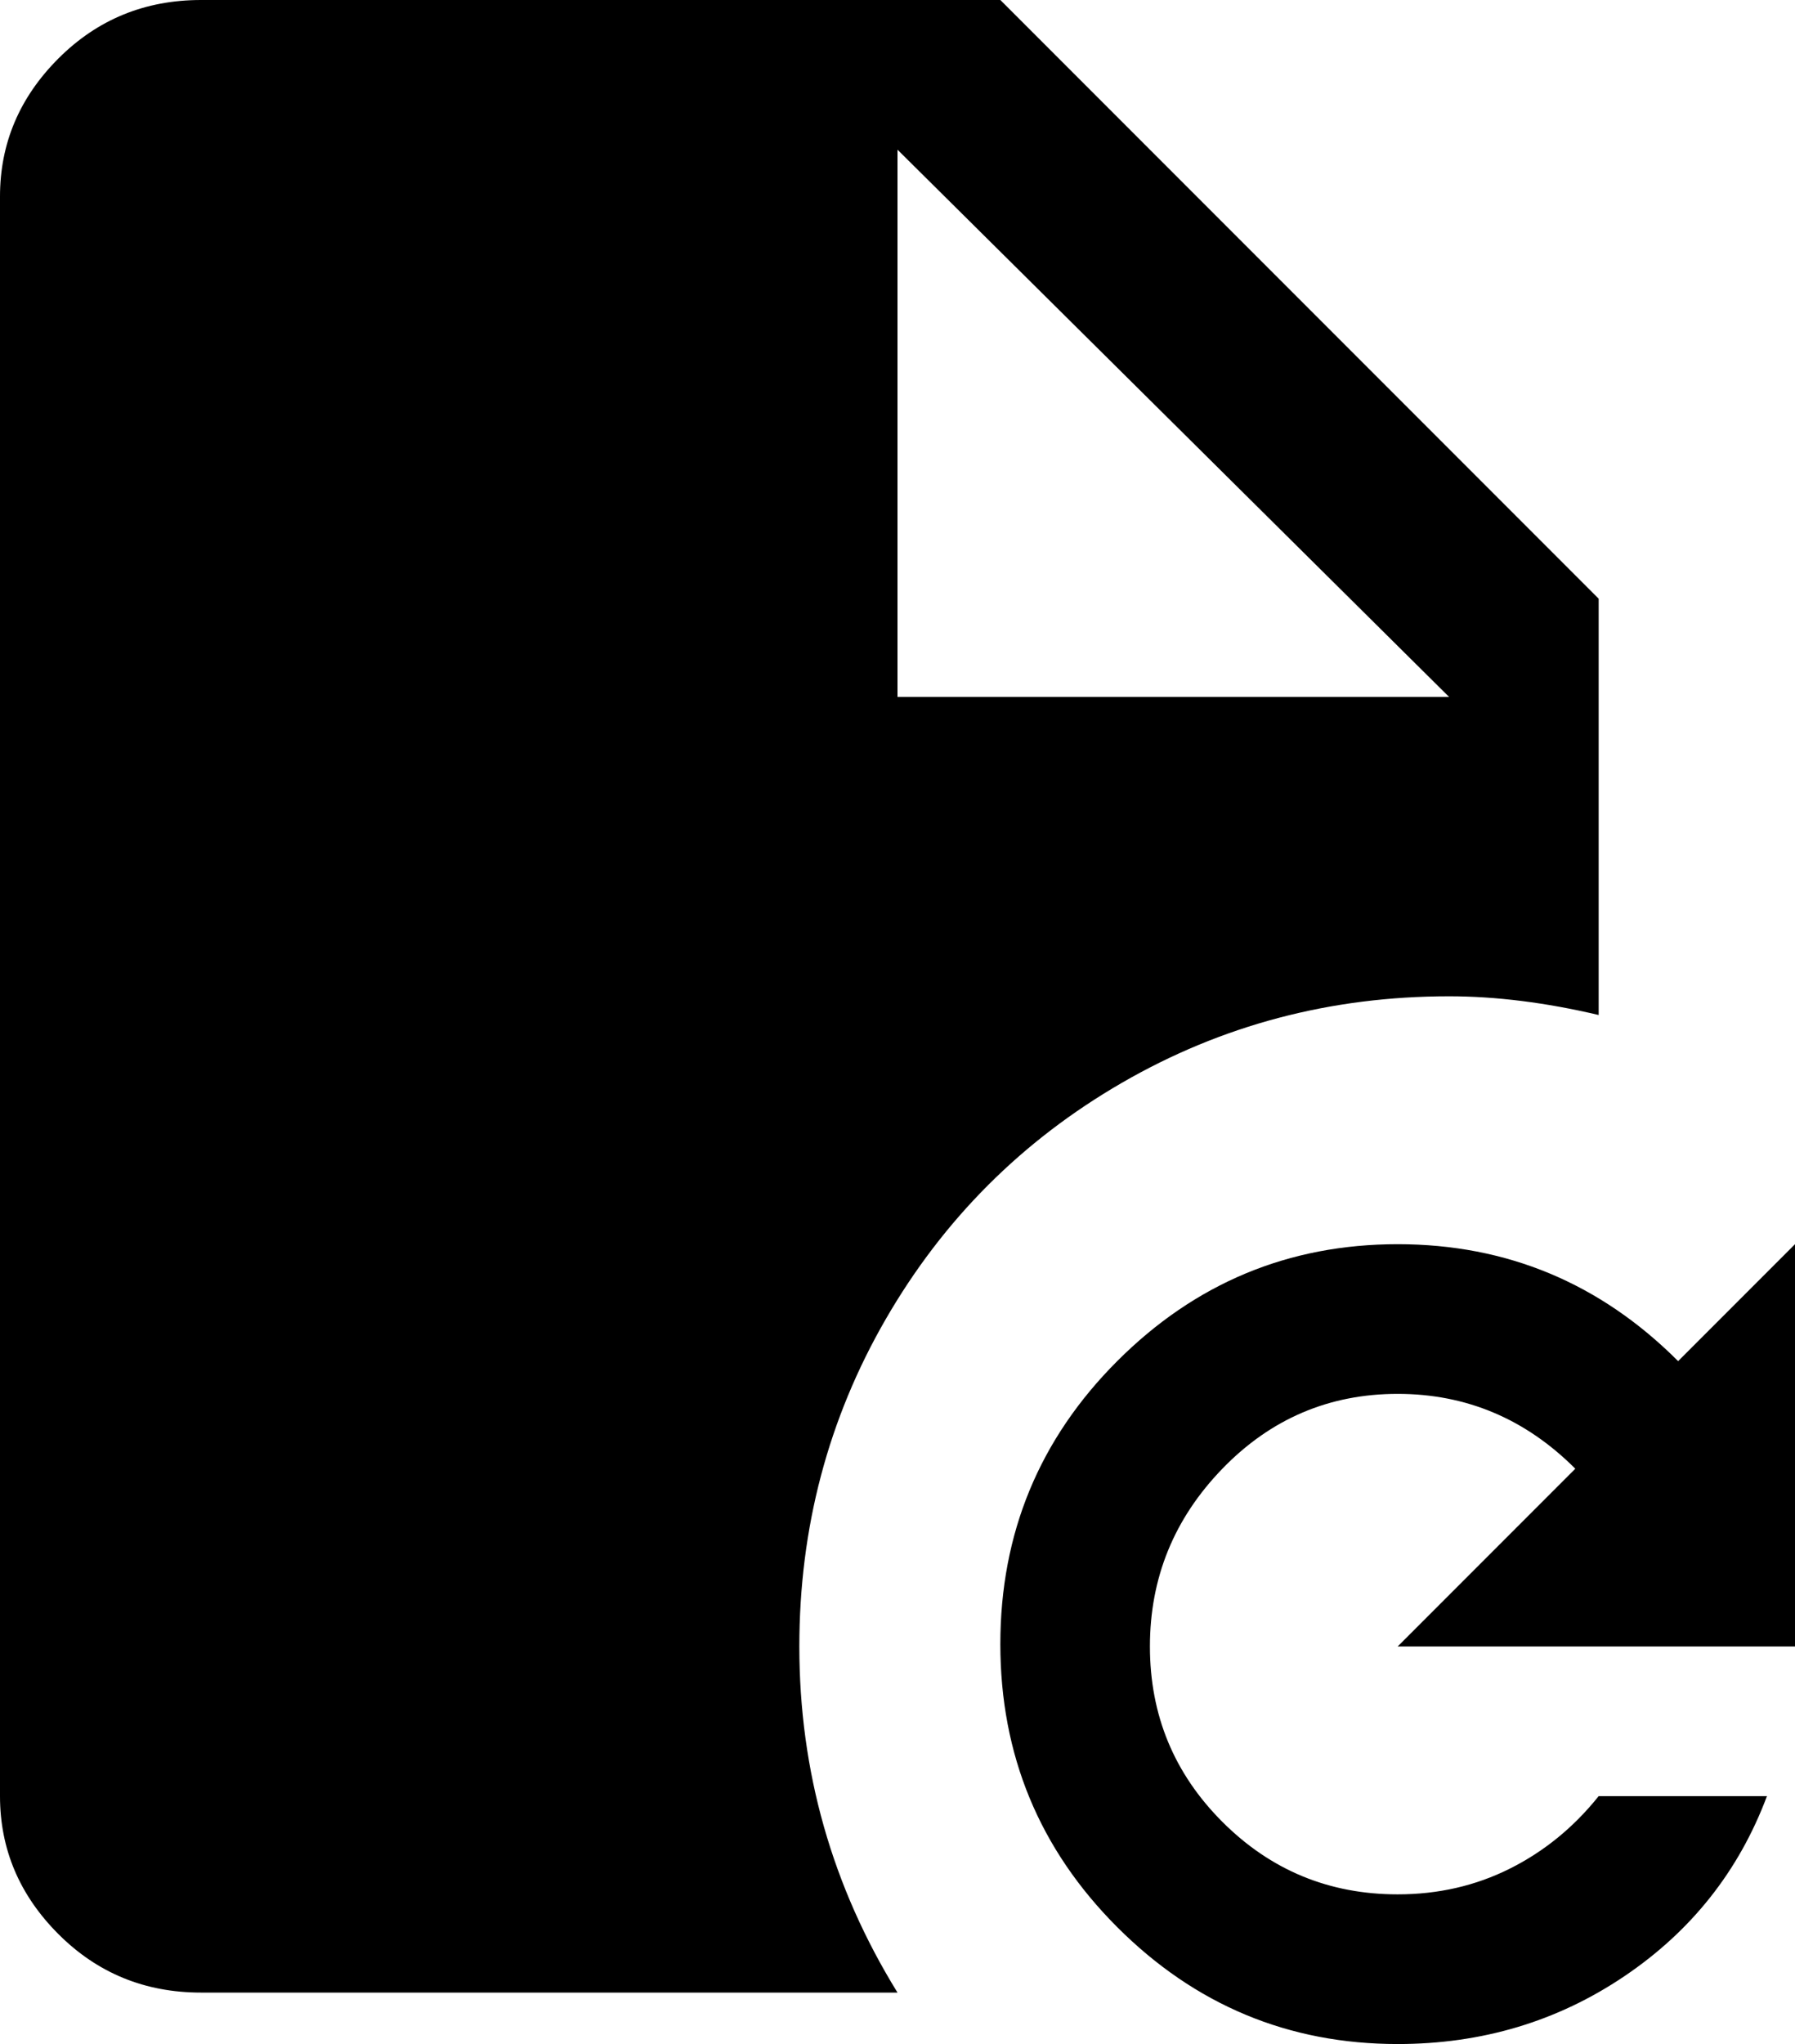 <svg xmlns="http://www.w3.org/2000/svg" viewBox="85 -32 384 437">
      <g transform="scale(1 -1) translate(0 -373)">
        <path d="M384 139Q419 139 444 114L469 139V53H384L422 91Q406 107 384.0 107.0Q362 107 346.5 91.0Q331 75 331.0 53.0Q331 31 346.5 15.5Q362 0 384 0Q397 0 408.0 5.5Q419 11 427 21H463Q454 -3 432.5 -17.5Q411 -32 384 -32Q349 -32 324.0 -7.0Q299 18 299.0 53.5Q299 89 324.0 114.0Q349 139 384 139ZM277 256H395L277 373ZM128 405H299L427 277V188Q410 192 395 192Q357 192 325.0 173.5Q293 155 274.5 123.0Q256 91 256 53Q256 13 277 -21H128Q110 -21 97.5 -8.5Q85 4 85 21V363Q85 380 97.5 392.5Q110 405 128 405Z" />
      </g>
    </svg>